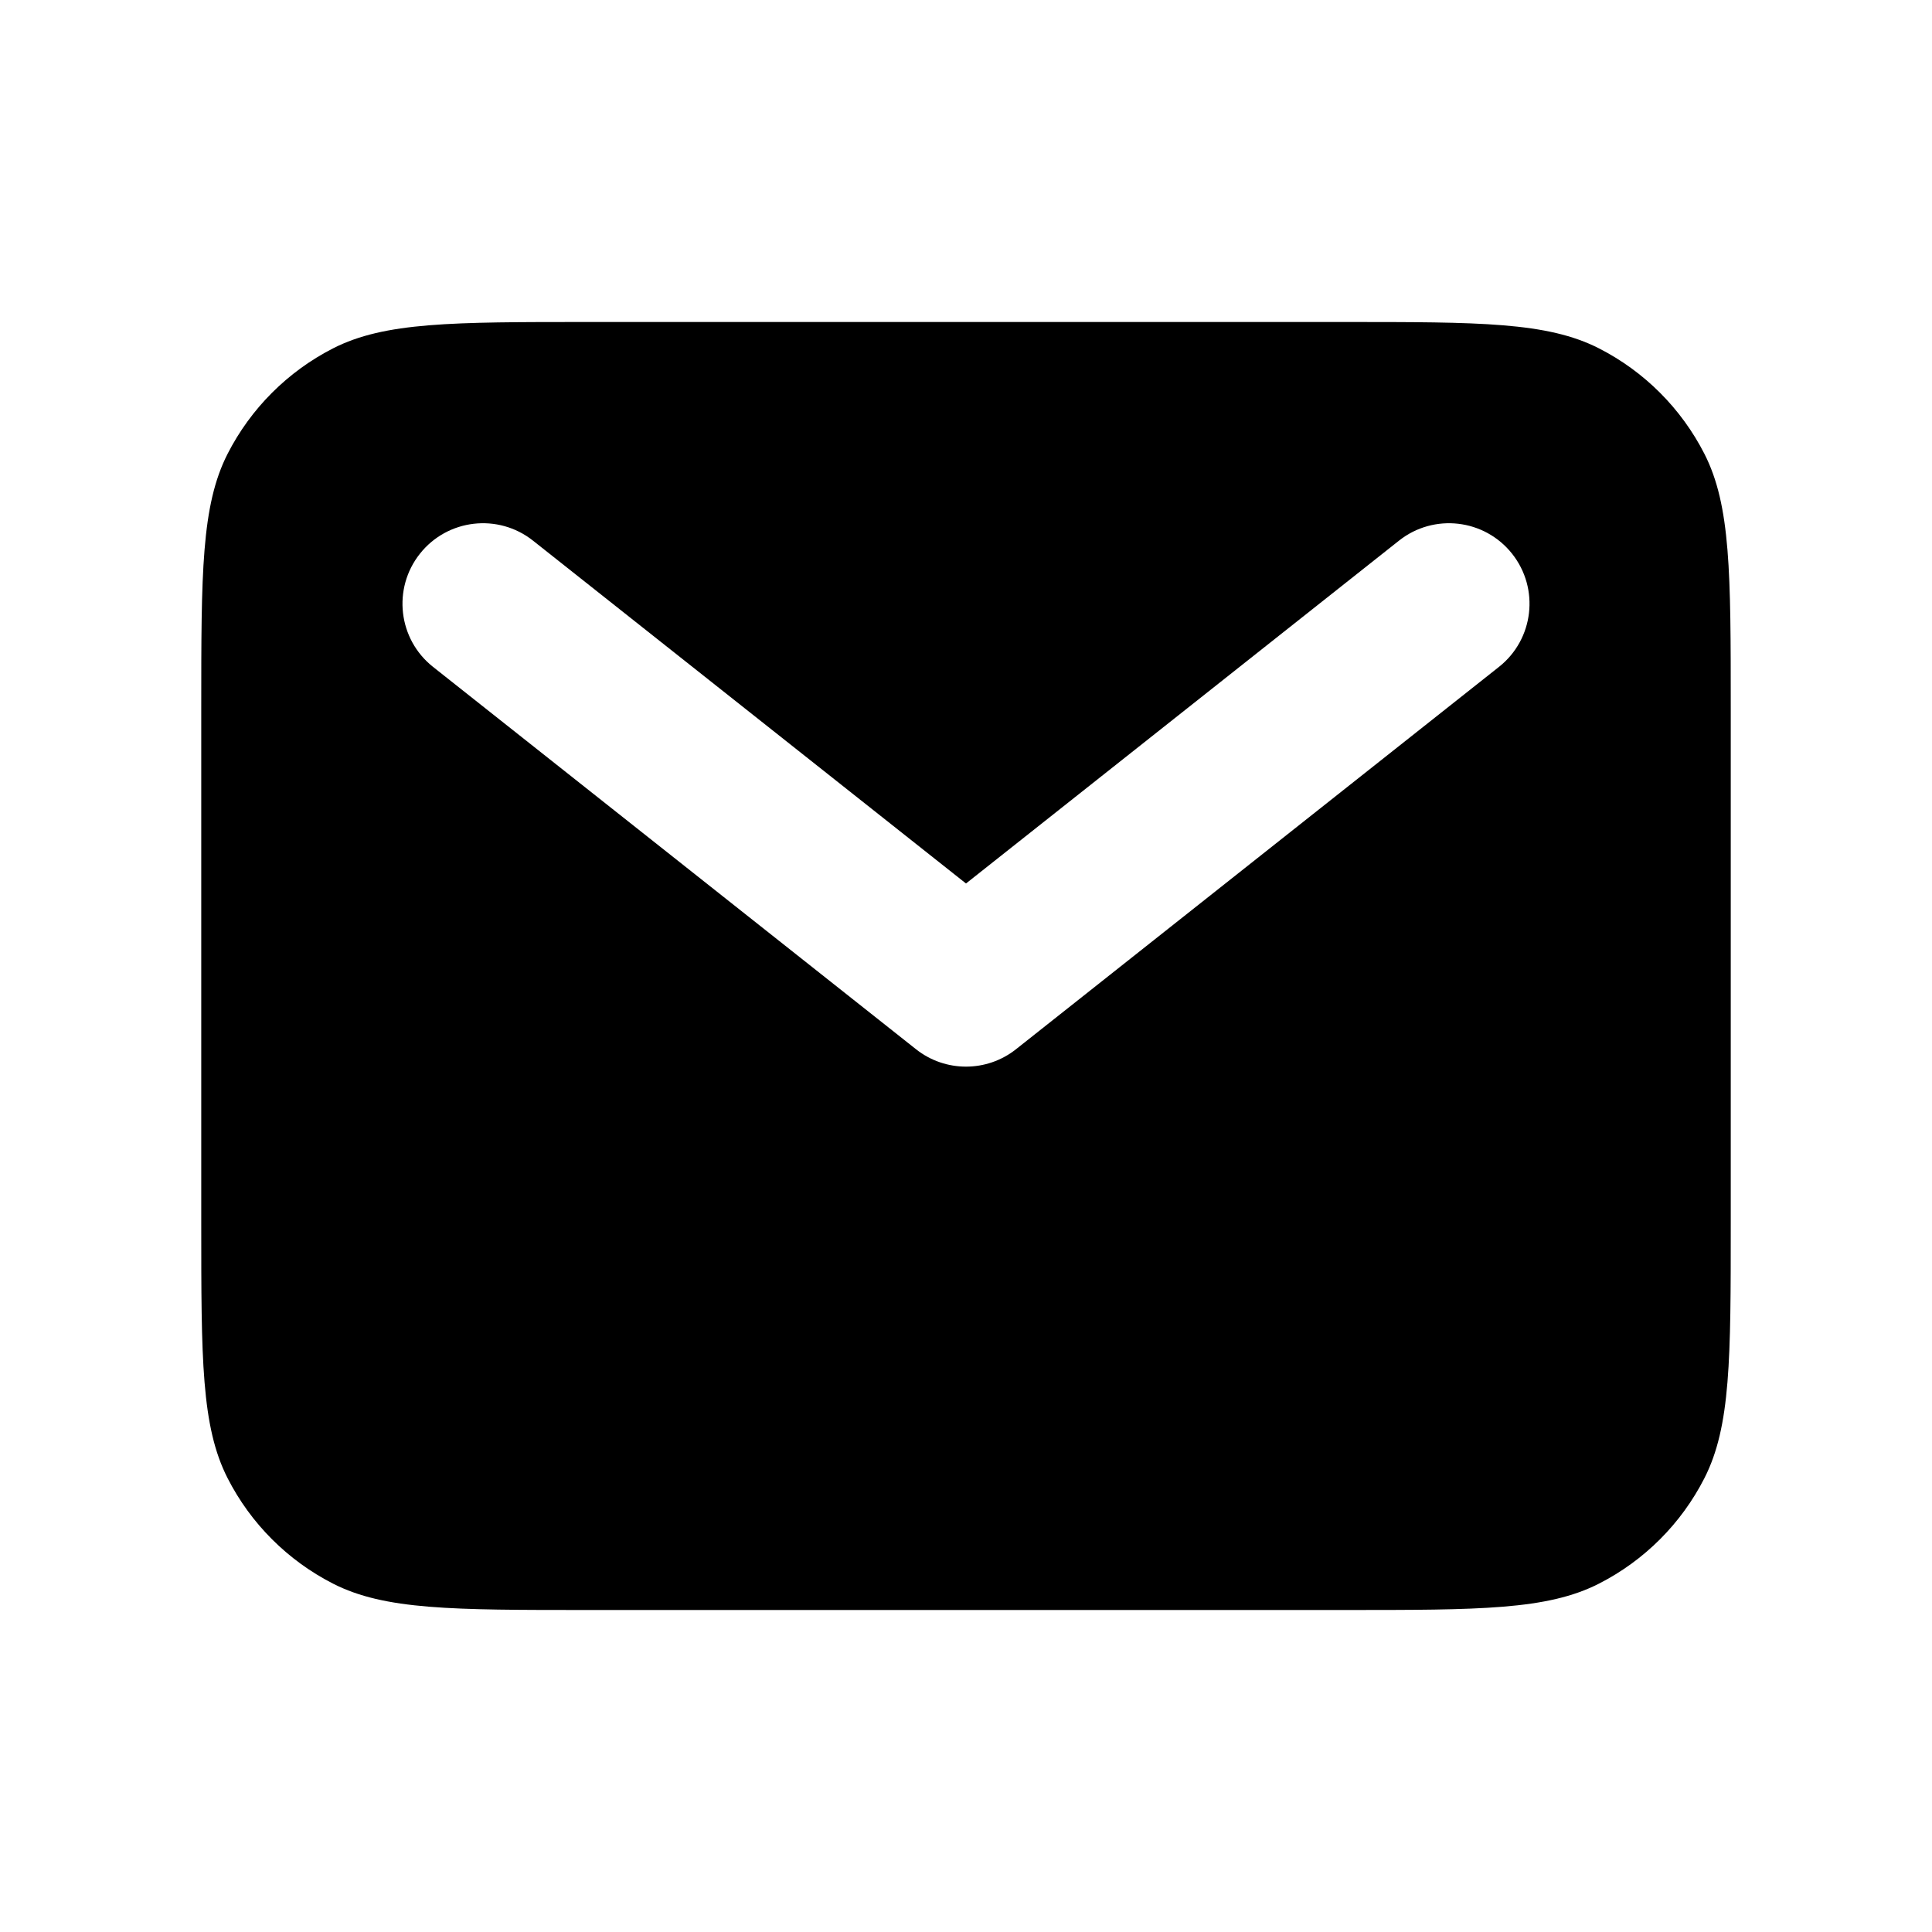 <svg width="24" height="24" viewBox="0 0 24 24" fill="none" xmlns="http://www.w3.org/2000/svg">
<path fill-rule="evenodd" clip-rule="evenodd" d="M2.827 5.638C2.5 6.28 2.5 7.12 2.5 8.8V15.2C2.5 16.88 2.5 17.72 2.827 18.362C3.115 18.927 3.574 19.385 4.138 19.673C4.78 20 5.62 20 7.3 20H16.7C18.38 20 19.22 20 19.862 19.673C20.427 19.385 20.885 18.927 21.173 18.362C21.5 17.72 21.5 16.88 21.5 15.2V8.8C21.5 7.12 21.5 6.28 21.173 5.638C20.885 5.074 20.427 4.615 19.862 4.327C19.22 4 18.38 4 16.7 4H7.3C5.62 4 4.78 4 4.138 4.327C3.574 4.615 3.115 5.074 2.827 5.638ZM6.621 6.716C6.188 6.373 5.559 6.446 5.216 6.879C4.873 7.312 4.946 7.941 5.379 8.284L11.379 13.034C11.743 13.322 12.257 13.322 12.621 13.034L18.621 8.284C19.054 7.941 19.127 7.312 18.784 6.879C18.441 6.446 17.812 6.373 17.379 6.716L12 10.975L6.621 6.716Z" fill="black"/>
</svg>
